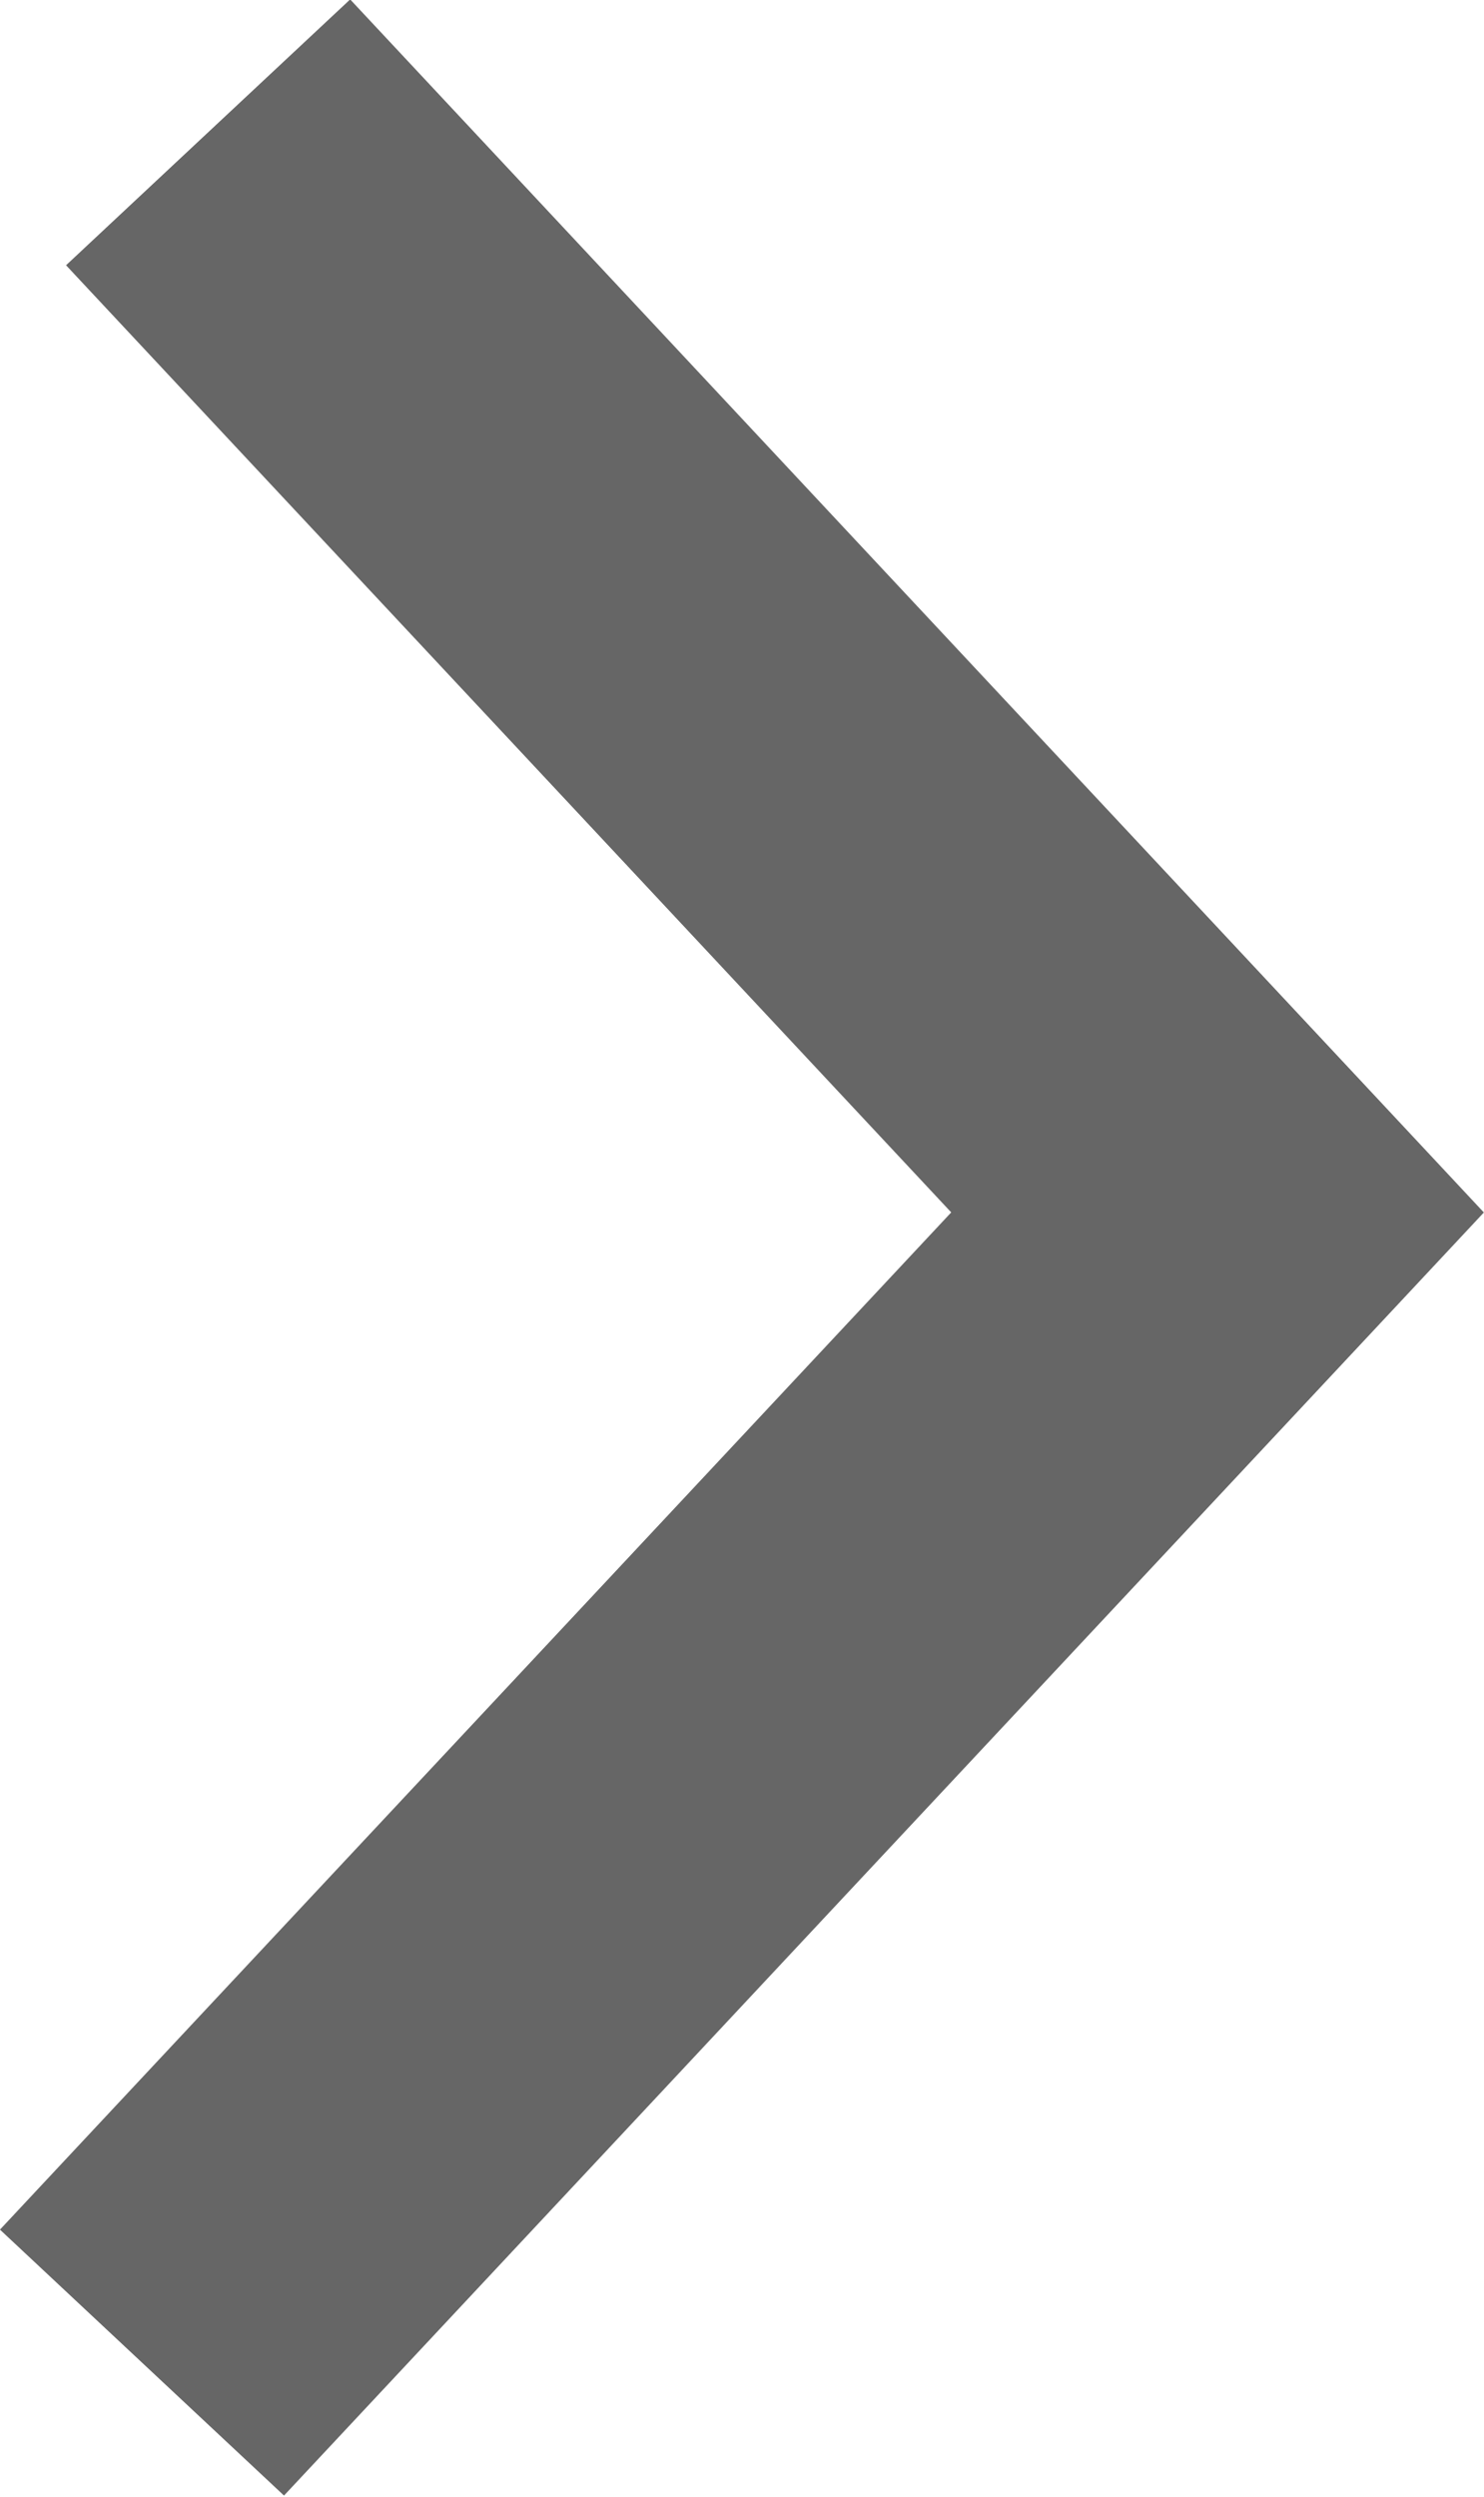 <svg id="Capa_1" data-name="Capa 1" xmlns="http://www.w3.org/2000/svg" viewBox="0 0 7.63 12.83"><defs><style>.cls-1{fill:none;stroke:#666;stroke-miterlimit:10;stroke-width:2px;}</style></defs><title>Flecha_Derecha</title><g id="Capa_2" data-name="Capa 2"><g id="Capa_1-2" data-name="Capa 1-2"><polyline class="cls-1" points="1.07 0.68 6.26 6.23 0.73 12.14"/></g></g></svg>